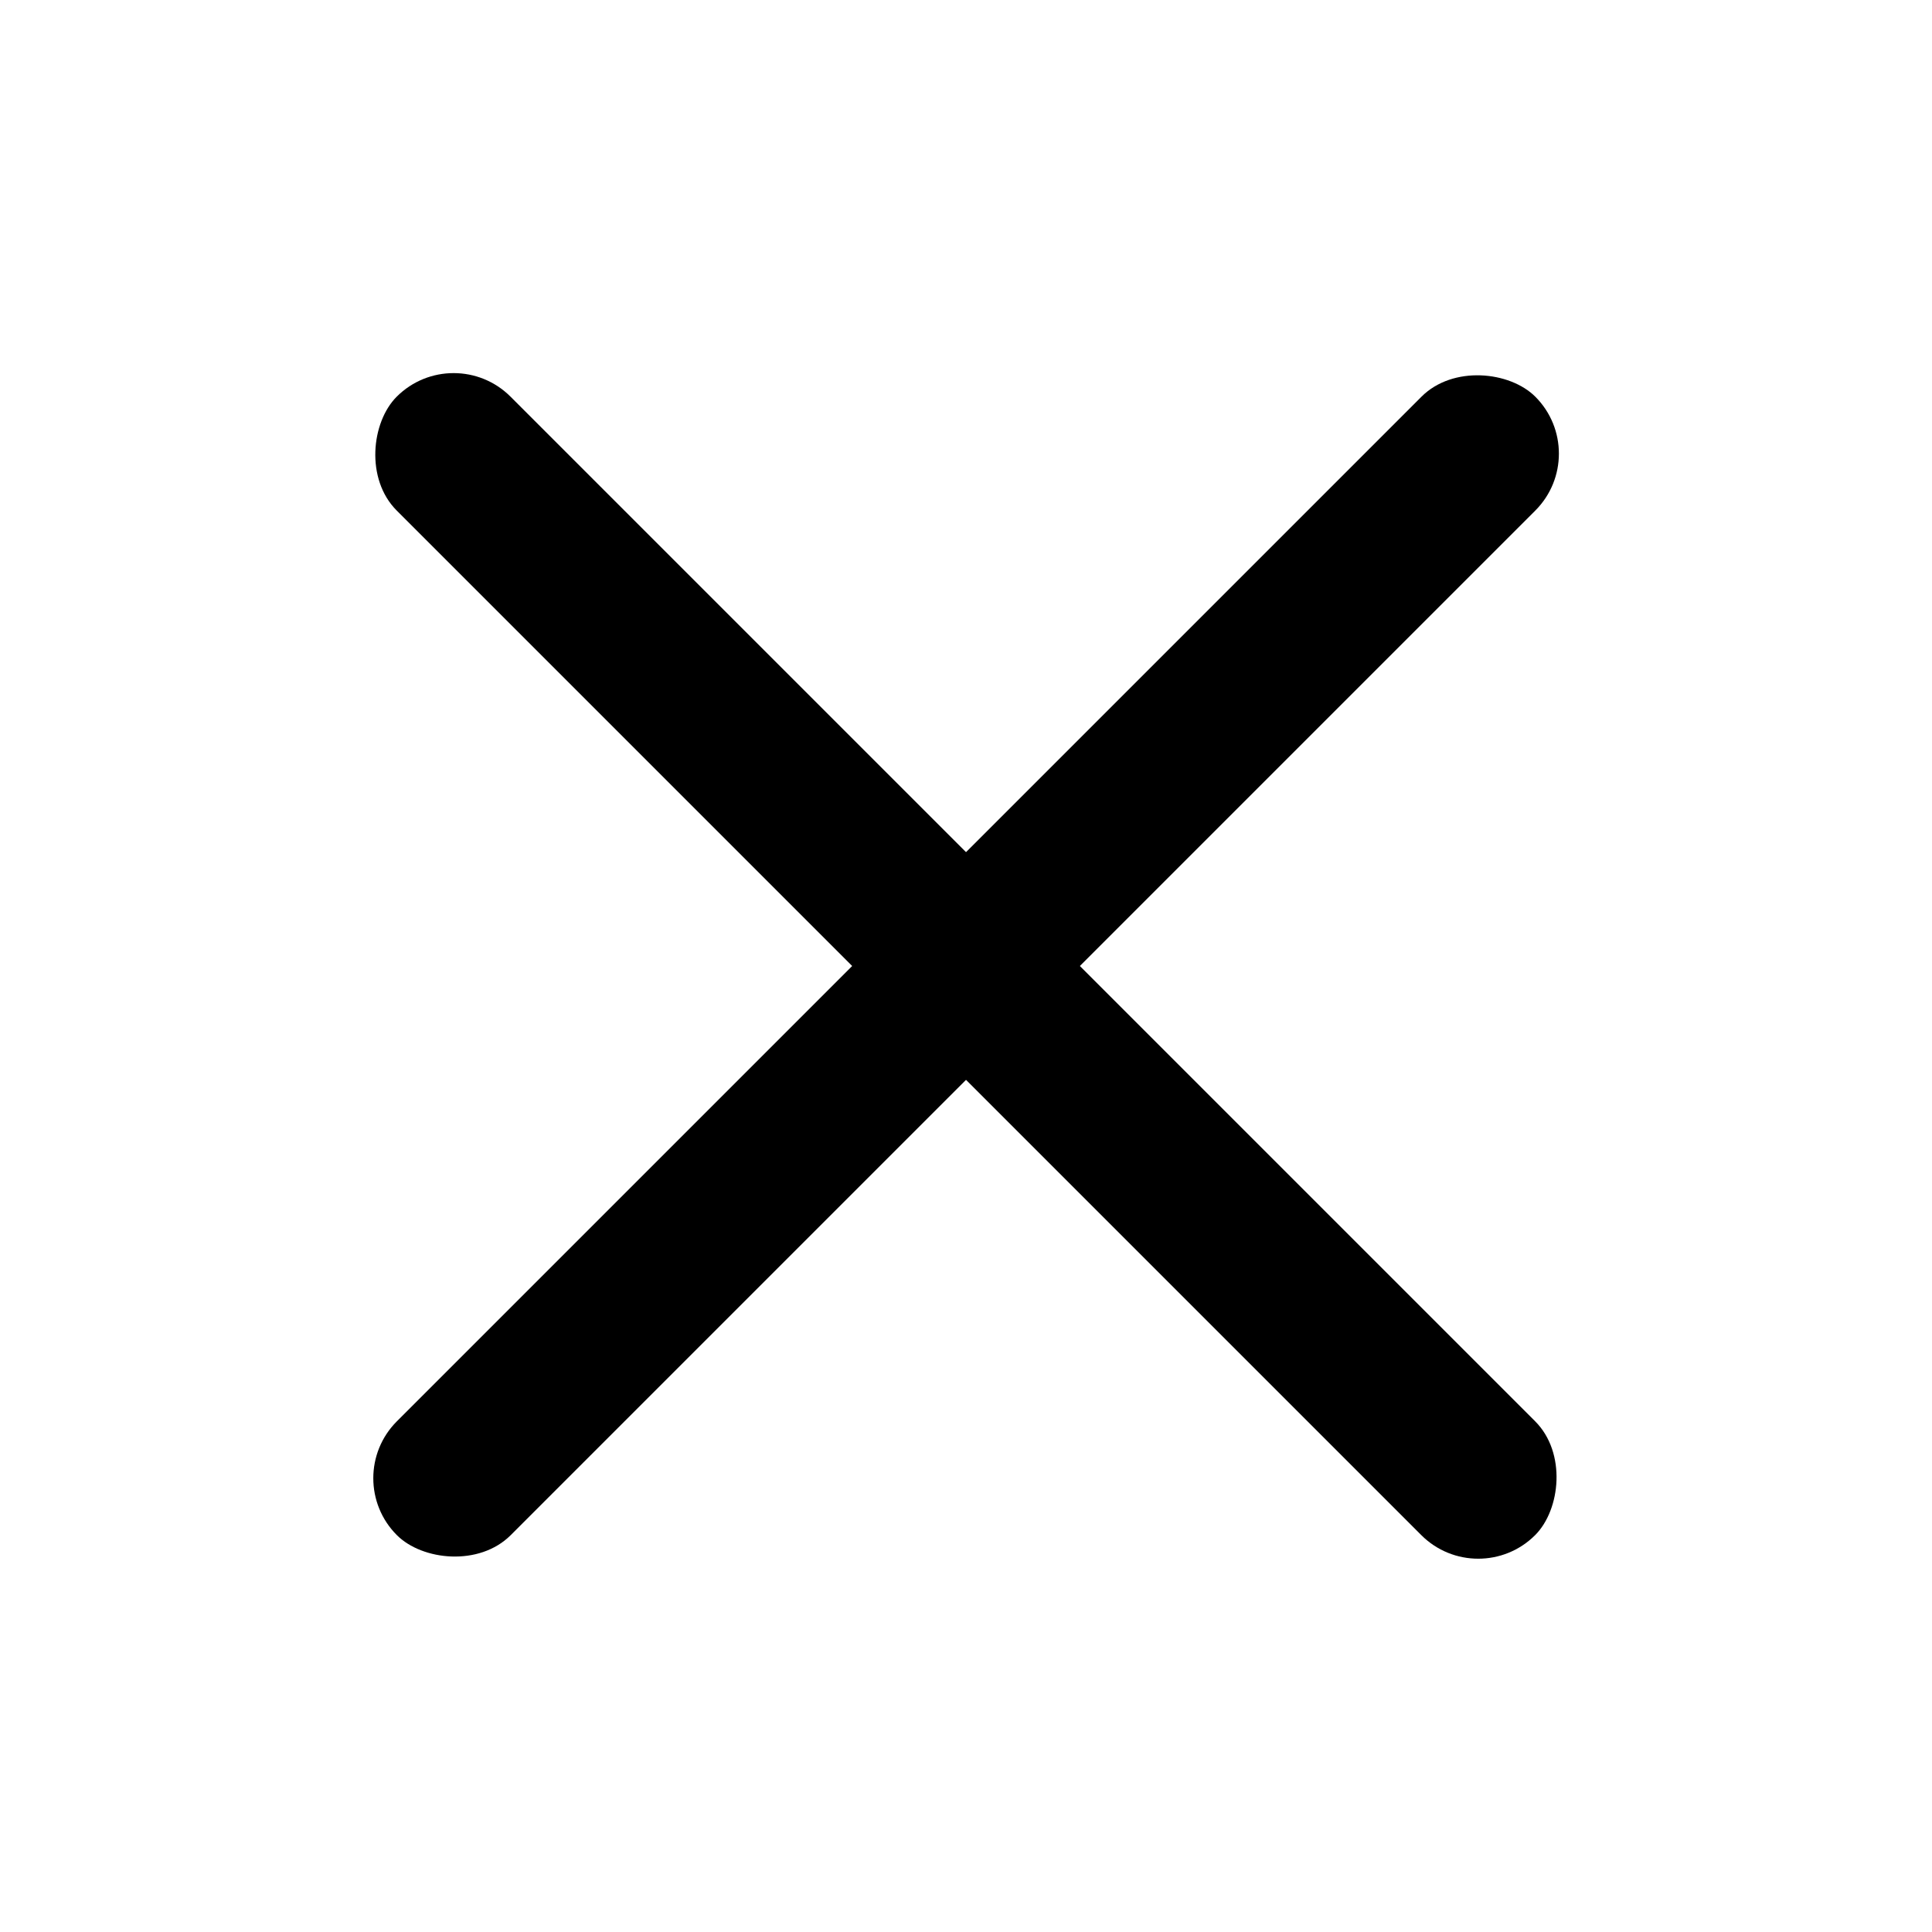 <svg width="24" height="24" viewBox="0 0 24 24" fill="none" xmlns="http://www.w3.org/2000/svg">
<rect x="18.363" y="19.777" width="20" height="2" rx="1" transform="rotate(-135 18.363 19.777)" fill="currentColor"/>
<rect x="4.223" y="18.363" width="20" height="2" rx="1" transform="rotate(-45 4.223 18.363)" fill="currentColor"/>
</svg>

